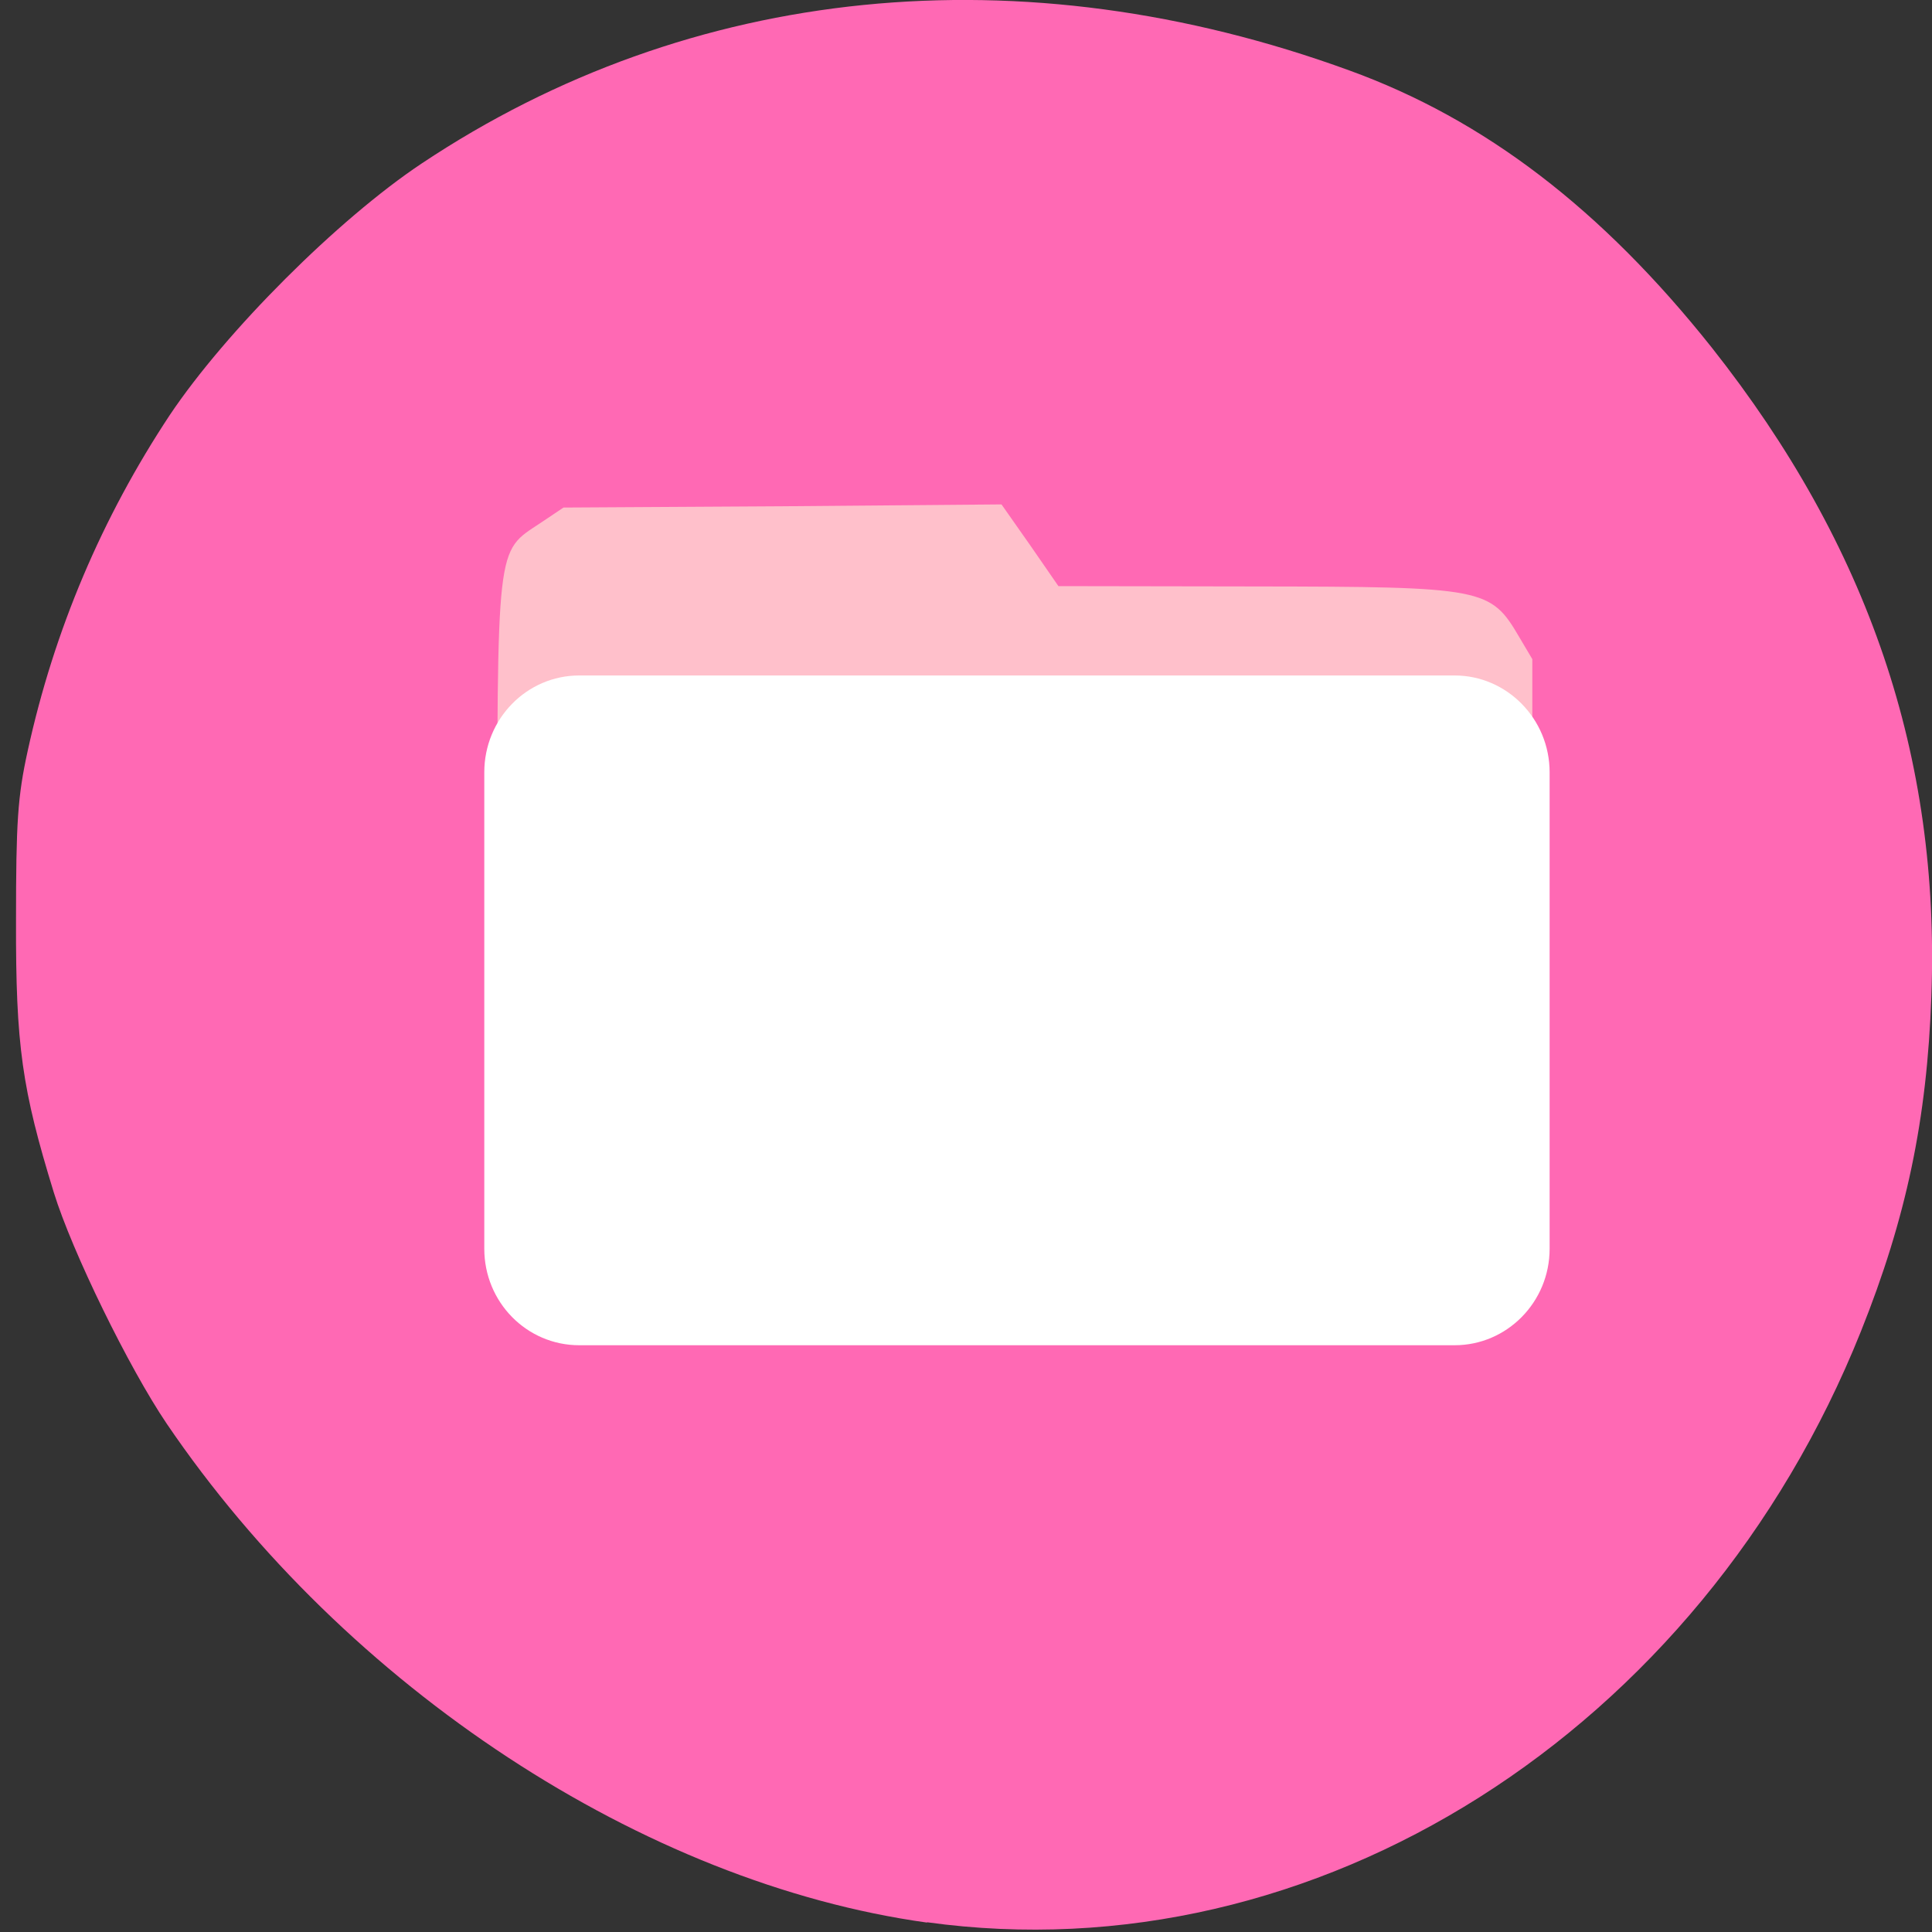 
<svg xmlns="http://www.w3.org/2000/svg" xmlns:xlink="http://www.w3.org/1999/xlink" width="24px" height="24px" viewBox="0 0 24 24" version="1.1">
<rect x="0" y="0" width="24" height="24" fill="#333333" stroke="none"/>
<g id="surface1">
<path style=" stroke:none;fill-rule:nonzero;fill:rgb(100%,75.294%,79.608%);fill-opacity:1;" d="M 20.977 4.781 C 28.883 14.766 16.93 29.867 5.242 20.672 C -5.82 11.961 3.711 -3.422 16.672 1.383 C 18.453 2.047 19.82 3.328 20.977 4.781 Z M 20.977 4.781 "/>
<path style=" stroke:none;fill-rule:nonzero;fill:rgb(100%,75.294%,79.608%);fill-opacity:1;" d="M 7.172 6.559 L 12.133 6.559 L 12.789 7.562 L 17.355 7.562 C 17.969 7.562 18.461 8.082 18.461 8.727 L 18.461 13.812 C 18.461 14.453 17.969 14.973 17.355 14.973 L 7.172 14.973 C 6.559 14.973 6.062 14.453 6.062 13.812 L 6.062 7.719 C 6.062 7.074 6.559 6.555 7.172 6.555 Z M 7.172 6.559 "/>
<path style=" stroke:none;fill-rule:nonzero;fill:rgb(100%,75.294%,79.608%);fill-opacity:1;" d="M 7.363 9.047 L 17.547 9.047 C 18.16 9.047 18.656 9.551 18.656 10.172 L 18.656 15.711 C 18.656 16.328 18.16 16.832 17.547 16.832 L 7.363 16.832 C 6.754 16.832 6.258 16.328 6.258 15.711 L 6.258 10.172 C 6.258 9.551 6.754 9.047 7.363 9.047 Z M 7.363 9.047 "/>
<path style=" stroke:none;fill-rule:nonzero;fill:rgb(100%,41.176%,70.588%);fill-opacity:1;" d="M 11.516 23.883 C 8 23.395 4.297 20.965 2.07 17.684 C 1.602 16.992 0.898 15.555 0.668 14.812 C 0.273 13.527 0.195 12.992 0.199 11.438 C 0.199 10.211 0.219 9.898 0.344 9.328 C 0.672 7.828 1.266 6.43 2.109 5.156 C 2.805 4.117 4.199 2.723 5.238 2.031 C 8.578 -0.195 12.691 -0.609 16.762 0.875 C 18.441 1.484 19.898 2.598 21.266 4.32 C 23.211 6.781 24.102 9.398 23.992 12.375 C 23.938 13.91 23.68 15.133 23.117 16.539 C 21.125 21.516 16.34 24.547 11.516 23.879 Z M 18.512 15.852 C 19.047 15.496 19.035 15.613 19.035 11.672 L 19.035 8.188 L 18.875 7.918 C 18.516 7.305 18.445 7.289 15.59 7.285 L 13.148 7.281 L 12.797 6.773 L 12.441 6.266 L 9.719 6.289 L 7 6.305 L 6.715 6.496 C 6.156 6.867 6.18 6.703 6.176 11.195 C 6.172 15.473 6.164 15.375 6.539 15.727 C 6.898 16.07 6.812 16.062 12.727 16.047 L 18.242 16.031 L 18.512 15.855 Z M 18.512 15.852 "/>
<path style=" stroke:none;fill-rule:nonzero;fill:rgb(100%,100%,100%);fill-opacity:1;" d="M 7.195 8.391 L 18.07 8.391 C 18.719 8.391 19.25 8.93 19.25 9.594 L 19.25 15.512 C 19.25 16.176 18.719 16.711 18.07 16.711 L 7.195 16.711 C 6.543 16.711 6.016 16.176 6.016 15.512 L 6.016 9.594 C 6.016 8.93 6.543 8.391 7.195 8.391 Z M 7.195 8.391 "/>
</g>
</svg>
